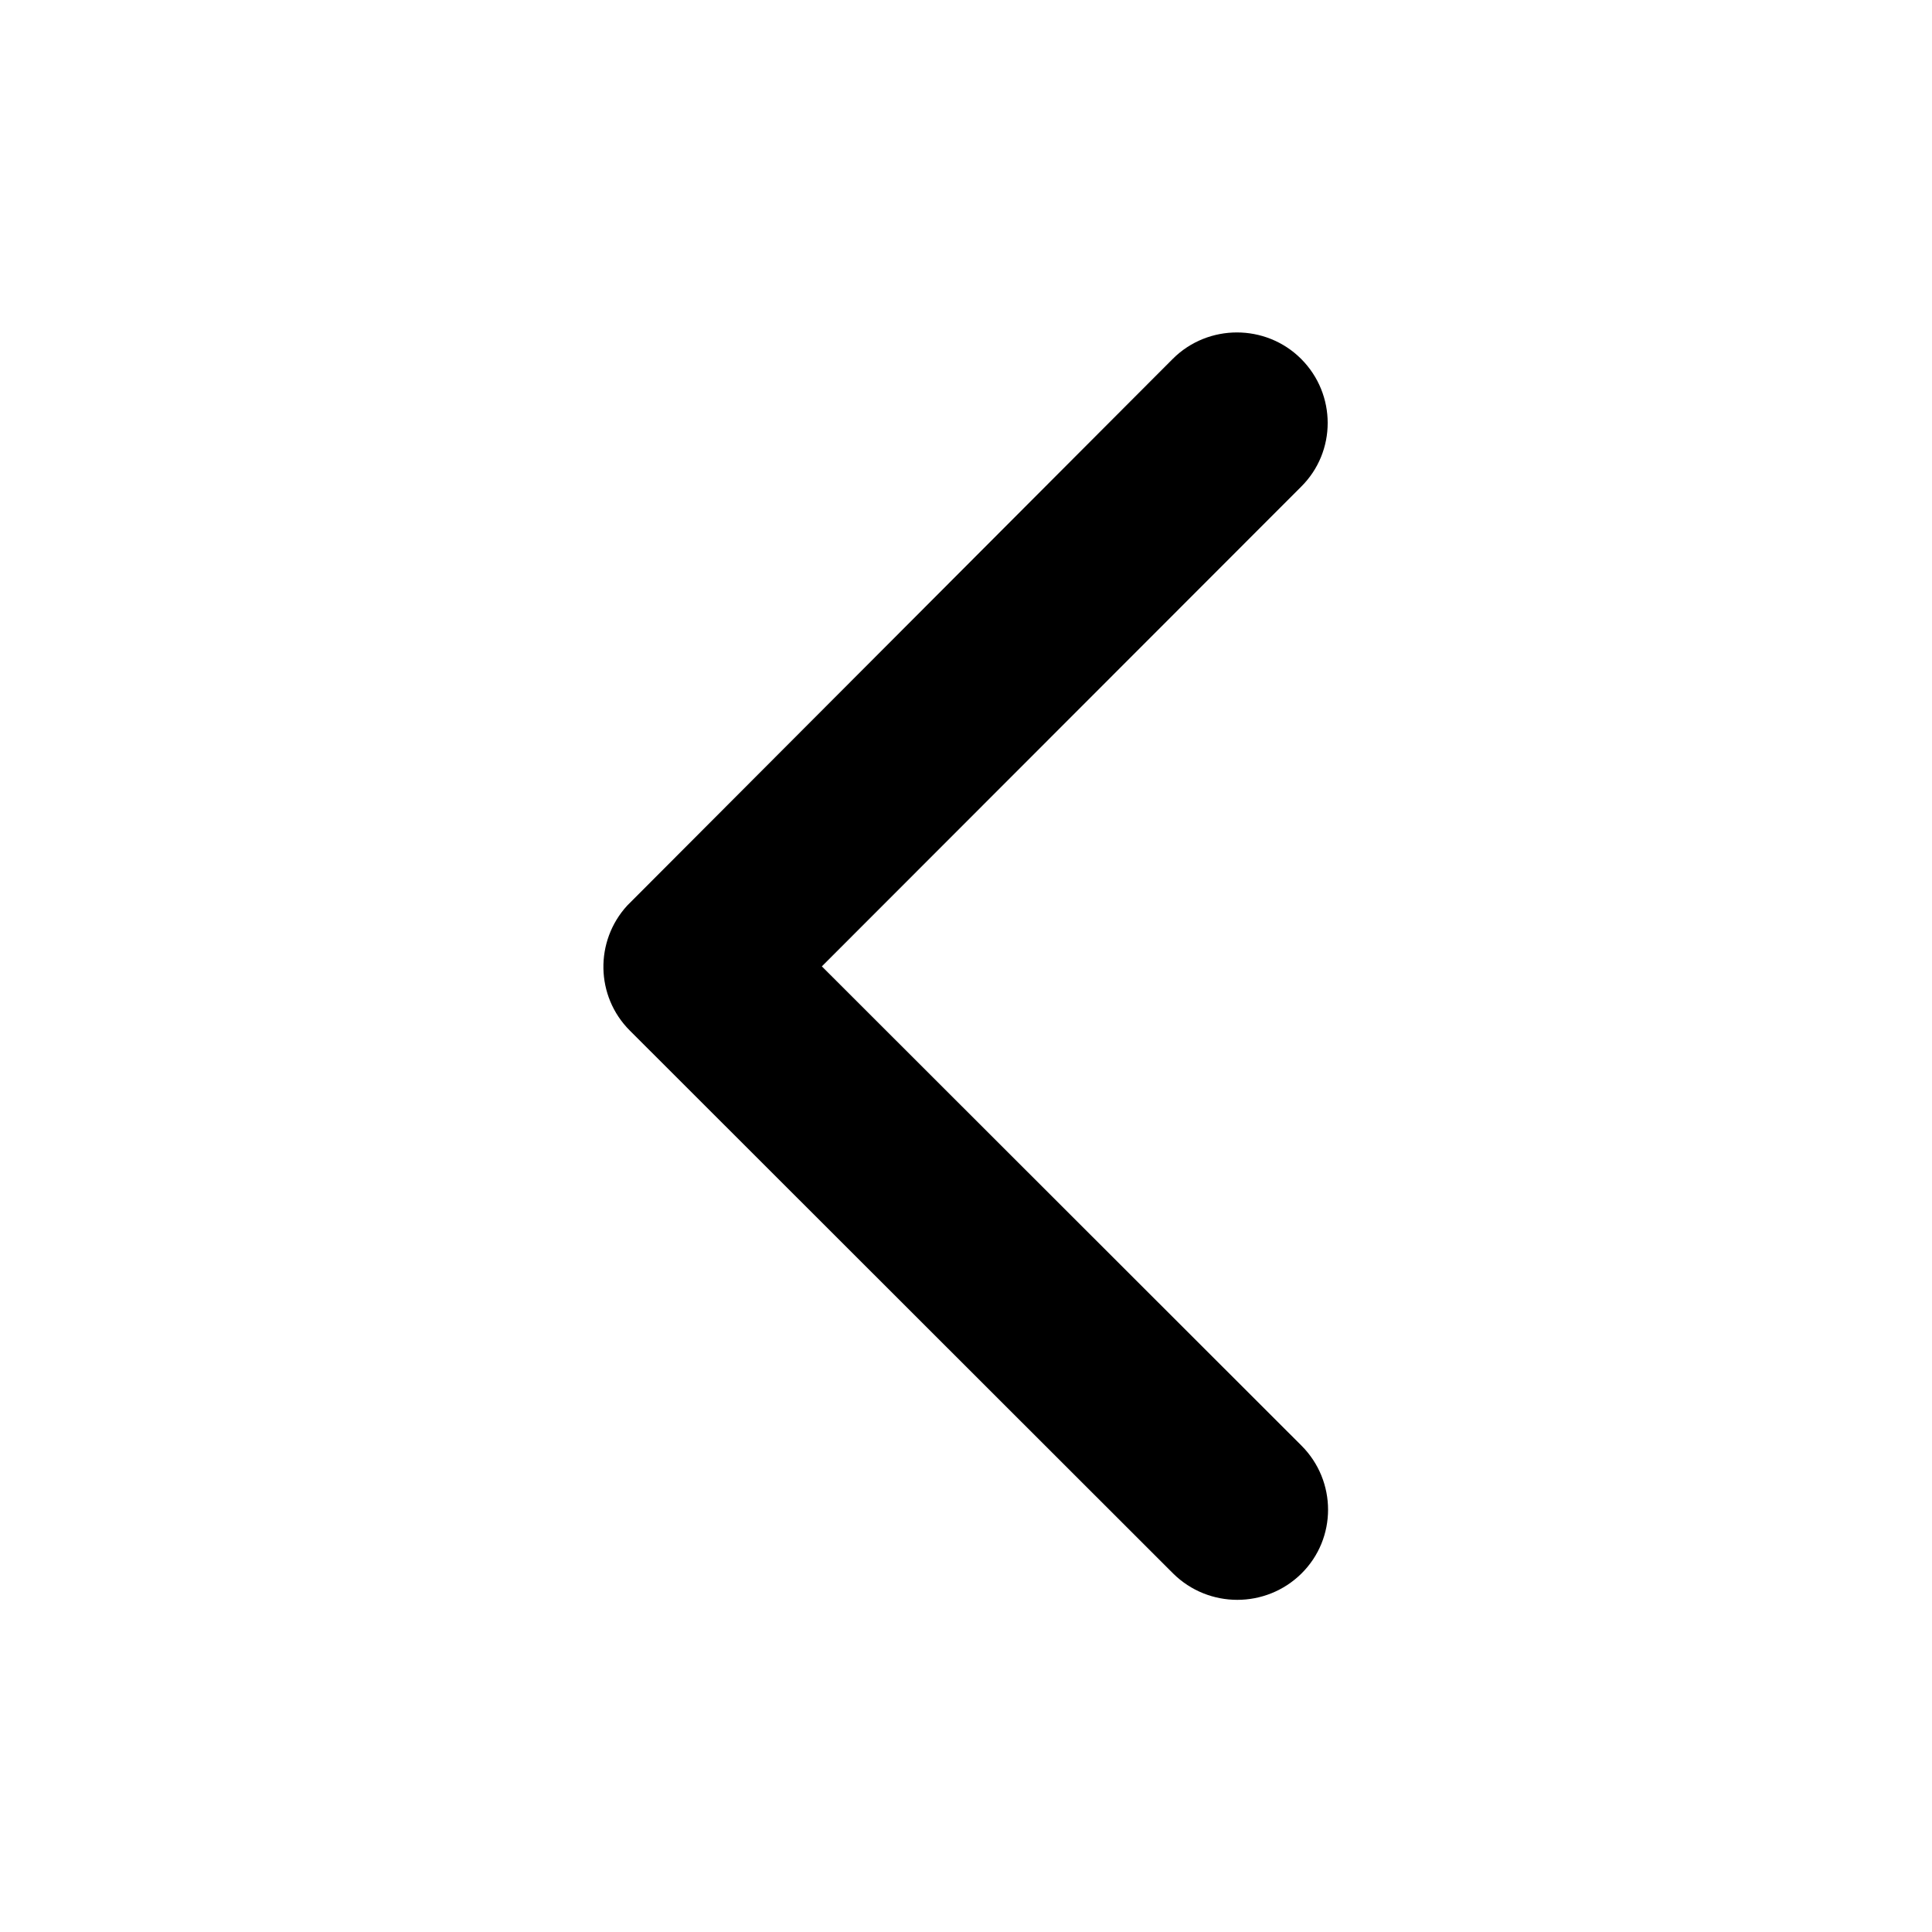 <?xml version="1.0" encoding="utf-8"?>
<!-- Generator: Adobe Illustrator 24.0.0, SVG Export Plug-In . SVG Version: 6.00 Build 0)  -->
<svg version="1.1" id="Layer_1" xmlns="http://www.w3.org/2000/svg" xmlns:xlink="http://www.w3.org/1999/xlink" x="0px" y="0px"
	 viewBox="0 0 512 512" style="enable-background:new 0 0 512 512;" xml:space="preserve">
<path d="M217.8,256.1l127.1,127c9.4,9.4,9.4,24.6,0,33.9c-9.4,9.3-24.6,9.3-34,0l-144-143.9c-9.1-9.1-9.3-23.7-0.7-33.1L310.8,95.1
	c4.7-4.7,10.9-7,17-7s12.3,2.3,17,7c9.4,9.4,9.4,24.6,0,33.9L217.8,256.1z"/>
</svg>
